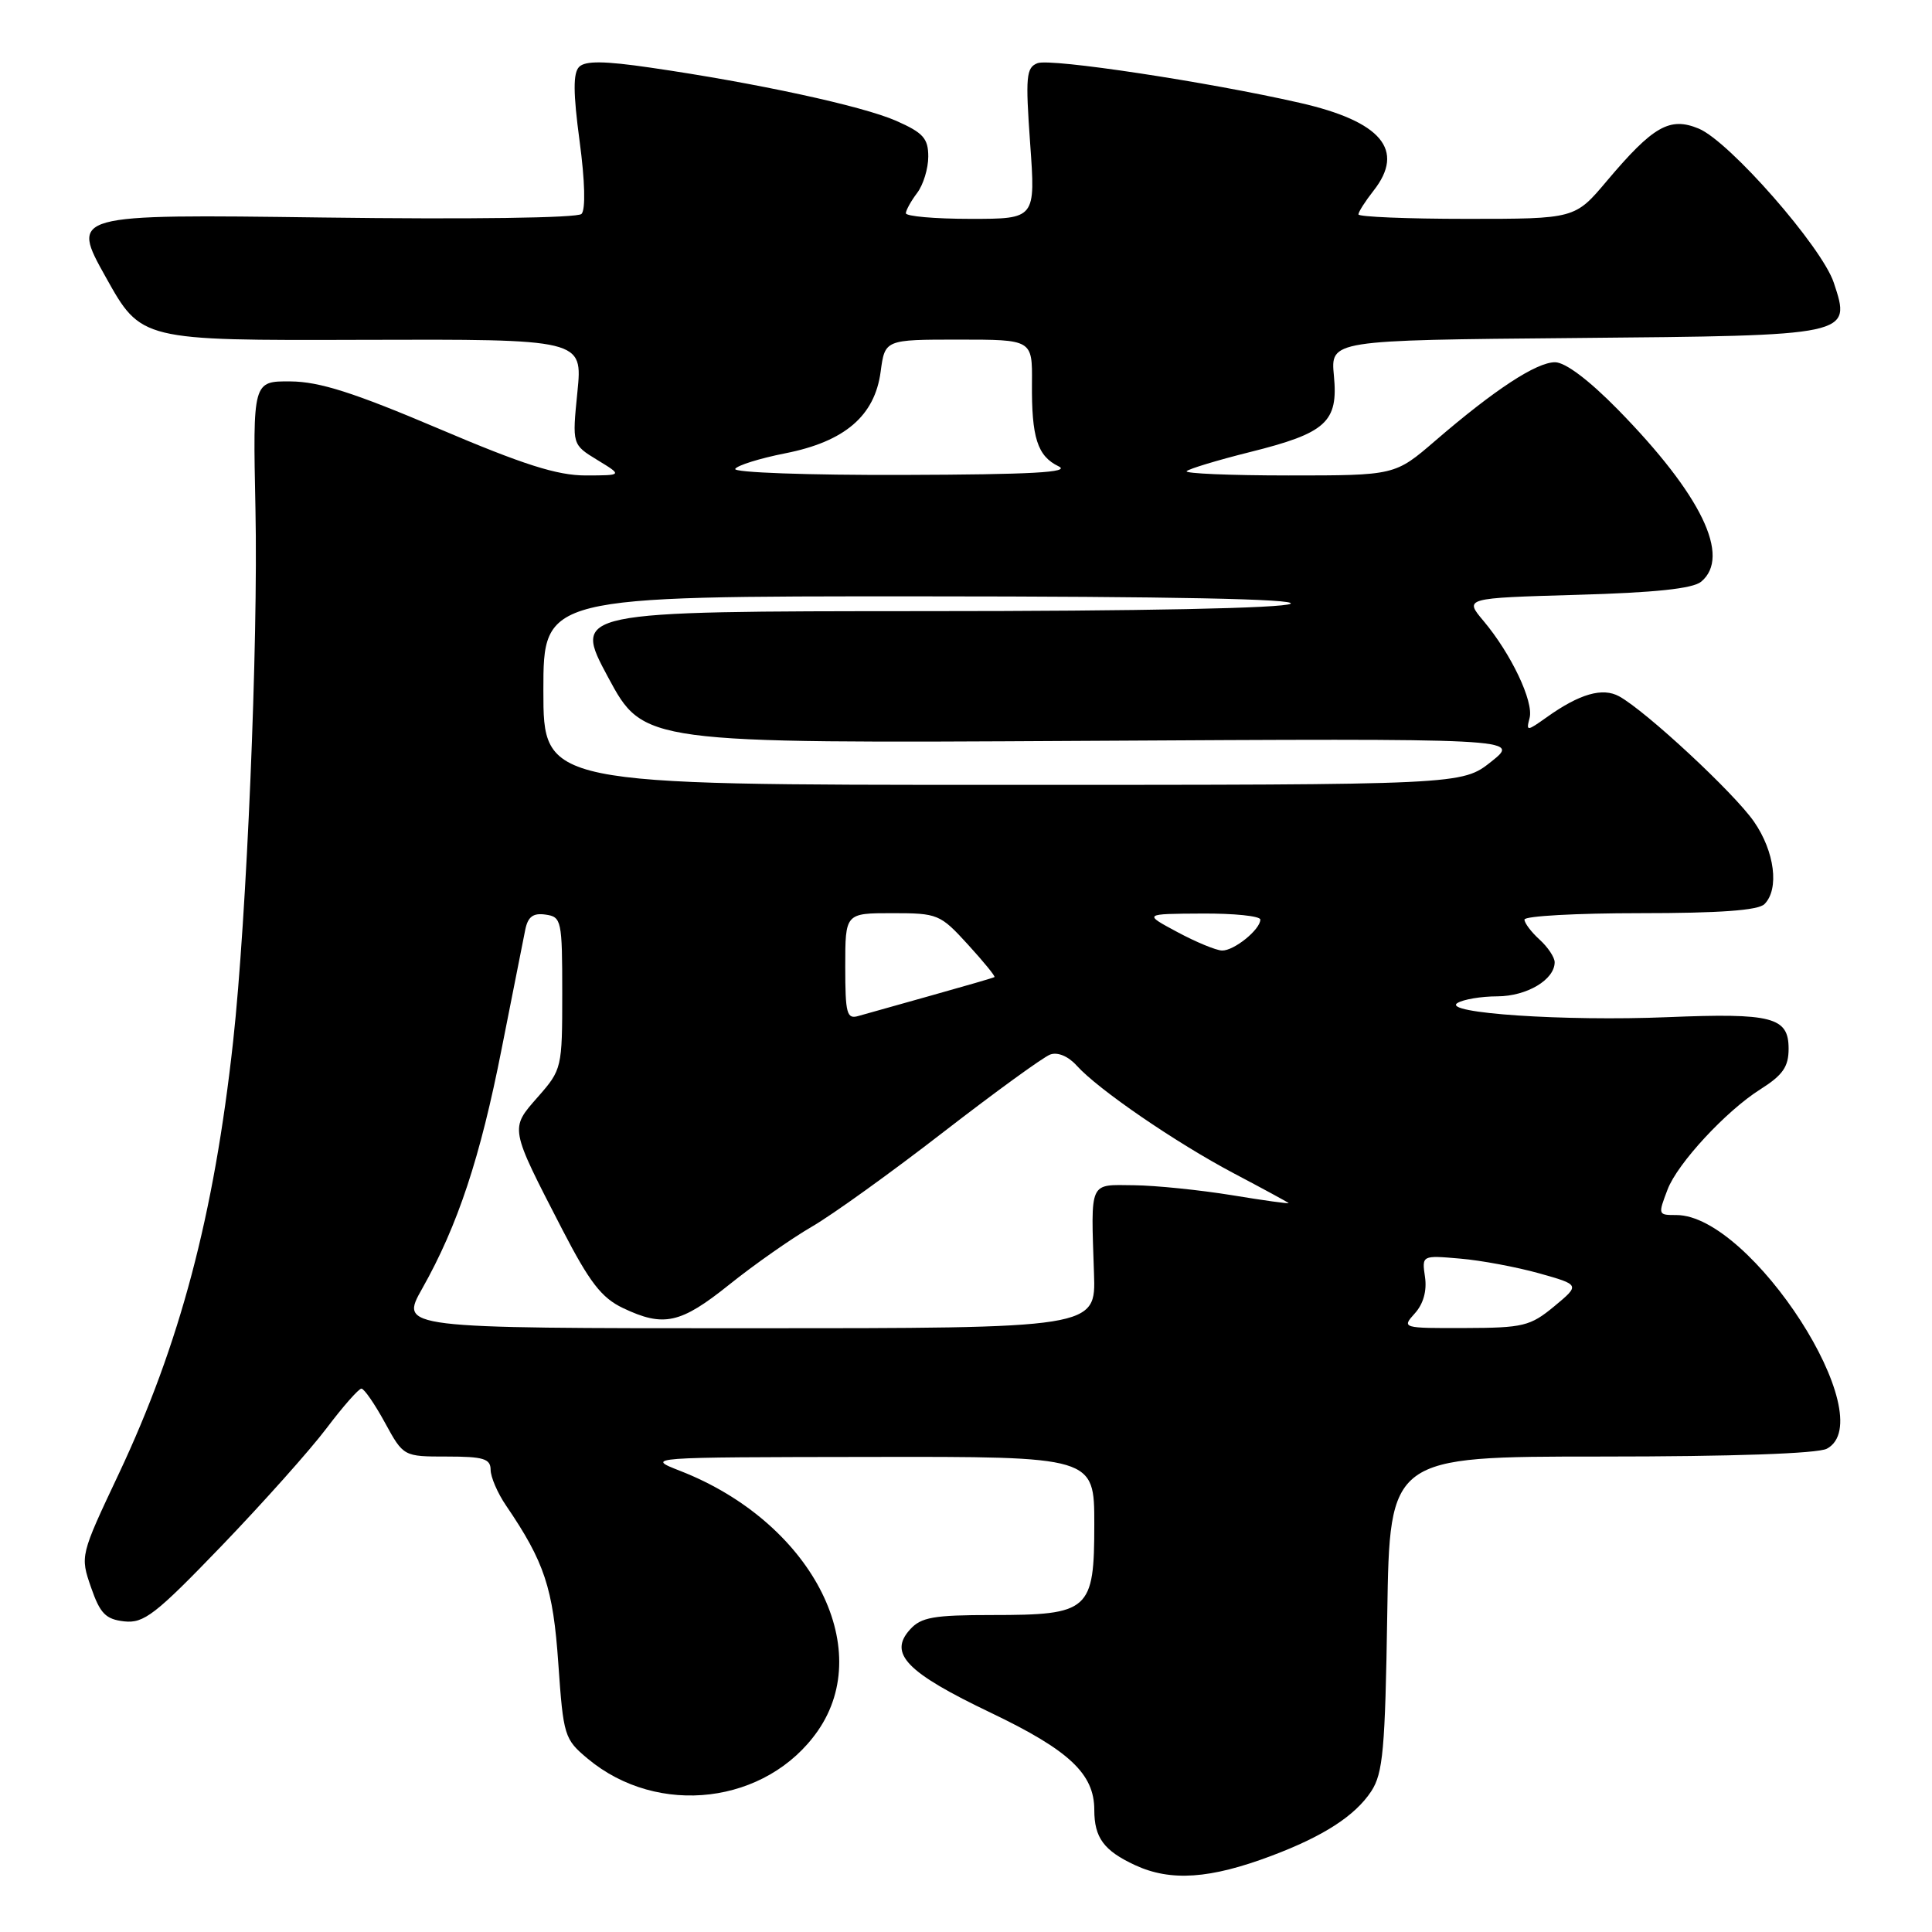 <?xml version="1.0" encoding="UTF-8" standalone="no"?>
<!DOCTYPE svg PUBLIC "-//W3C//DTD SVG 1.1//EN" "http://www.w3.org/Graphics/SVG/1.1/DTD/svg11.dtd" >
<svg xmlns="http://www.w3.org/2000/svg" xmlns:xlink="http://www.w3.org/1999/xlink" version="1.1" viewBox="0 0 256 256">
 <g >
 <path fill="currentColor"
d=" M 168.46 245.91 C 175.38 243.31 179.56 240.60 181.70 237.35 C 183.26 234.96 183.54 231.81 183.82 213.80 C 184.14 193.00 184.14 193.00 212.14 193.00 C 229.52 193.00 240.86 192.61 242.07 191.96 C 249.45 188.01 232.06 161.00 222.13 161.00 C 219.69 161.00 219.68 160.98 220.96 157.62 C 222.27 154.16 228.71 147.21 233.24 144.35 C 236.23 142.46 237.00 141.36 237.00 138.96 C 237.00 134.77 234.84 134.21 220.95 134.78 C 207.34 135.34 191.00 134.25 193.11 132.91 C 193.87 132.43 196.26 132.02 198.42 132.02 C 202.33 132.00 206.00 129.81 206.00 127.50 C 206.00 126.85 205.10 125.50 204.00 124.50 C 202.90 123.50 202.00 122.31 202.00 121.85 C 202.00 121.38 208.89 121.00 217.30 121.00 C 227.87 121.00 232.97 120.63 233.80 119.80 C 235.79 117.81 235.16 112.83 232.41 108.87 C 229.78 105.07 218.11 94.23 214.55 92.27 C 212.35 91.06 209.31 91.93 204.96 95.03 C 202.30 96.92 202.21 96.93 202.68 95.13 C 203.24 92.96 200.23 86.62 196.56 82.26 C 194.03 79.25 194.03 79.25 208.92 78.82 C 219.26 78.53 224.30 78.00 225.41 77.08 C 229.41 73.75 225.45 65.57 214.37 54.26 C 210.54 50.36 207.41 48.00 206.05 48.00 C 203.58 48.00 198.04 51.63 190.17 58.41 C 184.84 63.00 184.84 63.00 170.75 63.00 C 163.00 63.00 156.92 62.74 157.24 62.43 C 157.55 62.12 161.31 60.98 165.59 59.91 C 175.74 57.38 177.34 55.93 176.75 49.79 C 176.30 45.08 176.30 45.08 208.62 44.79 C 245.44 44.46 245.31 44.49 242.99 37.47 C 241.43 32.73 229.15 18.72 225.09 17.04 C 221.25 15.45 219.06 16.70 212.93 23.96 C 208.69 29.00 208.69 29.00 194.34 29.00 C 186.45 29.00 180.00 28.73 180.00 28.41 C 180.00 28.08 180.90 26.67 182.00 25.27 C 186.24 19.88 183.04 16.08 172.20 13.62 C 160.05 10.85 139.21 7.70 137.48 8.37 C 135.97 8.95 135.87 10.13 136.50 19.01 C 137.22 29.00 137.22 29.00 128.61 29.00 C 123.87 29.00 120.01 28.66 120.03 28.25 C 120.05 27.84 120.72 26.63 121.53 25.56 C 122.34 24.49 123.00 22.33 123.00 20.75 C 123.00 18.34 122.33 17.59 118.75 16.01 C 114.28 14.04 100.17 10.99 86.18 8.96 C 80.08 8.07 77.56 8.04 76.74 8.86 C 75.93 9.67 75.94 12.30 76.80 18.70 C 77.51 23.98 77.61 27.79 77.05 28.35 C 76.52 28.88 62.26 29.08 42.74 28.82 C 9.35 28.38 9.35 28.38 14.03 36.75 C 18.70 45.12 18.70 45.12 47.96 45.03 C 77.21 44.94 77.21 44.94 76.51 51.93 C 75.81 58.91 75.81 58.91 79.15 60.95 C 82.50 62.99 82.50 62.99 77.61 63.00 C 73.83 63.00 69.36 61.58 58.11 56.79 C 46.88 52.02 42.34 50.57 38.50 50.54 C 33.50 50.50 33.50 50.50 33.85 67.50 C 34.22 85.19 32.69 121.59 30.89 138.00 C 28.36 161.04 23.85 178.08 15.72 195.33 C 10.63 206.11 10.62 206.17 12.06 210.33 C 13.26 213.80 14.00 214.56 16.45 214.84 C 19.06 215.13 20.58 213.96 29.36 204.84 C 34.83 199.15 41.09 192.14 43.27 189.25 C 45.45 186.36 47.53 184.00 47.89 184.00 C 48.25 184.00 49.65 186.03 51.00 188.50 C 53.46 193.00 53.46 193.00 59.23 193.00 C 64.06 193.00 65.00 193.29 65.01 194.75 C 65.01 195.71 65.93 197.85 67.06 199.50 C 72.15 206.98 73.29 210.42 73.98 220.43 C 74.65 230.03 74.78 230.45 77.87 233.03 C 87.19 240.82 101.60 239.07 108.37 229.34 C 116.10 218.20 107.34 201.63 90.15 194.91 C 85.50 193.09 85.50 193.09 115.25 193.05 C 145.00 193.00 145.00 193.00 145.00 201.94 C 145.00 213.44 144.37 214.00 131.43 214.00 C 123.71 214.00 122.04 214.29 120.58 215.92 C 117.69 219.11 120.11 221.61 131.31 226.96 C 141.67 231.92 145.00 235.04 145.00 239.82 C 145.00 243.50 146.26 245.22 150.40 247.14 C 155.12 249.33 160.34 248.97 168.46 245.91 Z  M 55.94 170.75 C 60.66 162.39 63.65 153.35 66.48 138.93 C 67.94 131.54 69.34 124.46 69.60 123.19 C 69.95 121.47 70.64 120.95 72.29 121.19 C 74.40 121.49 74.50 121.94 74.50 131.59 C 74.50 141.52 74.45 141.73 71.28 145.34 C 67.54 149.60 67.48 149.30 74.54 162.98 C 78.13 169.92 79.71 171.97 82.54 173.32 C 87.94 175.89 90.17 175.40 96.64 170.21 C 99.93 167.57 104.84 164.13 107.56 162.55 C 110.28 160.98 118.12 155.34 125.00 150.01 C 131.88 144.69 138.25 140.06 139.16 139.73 C 140.15 139.37 141.55 139.96 142.66 141.19 C 145.51 144.36 155.77 151.39 163.50 155.48 C 167.35 157.51 170.61 159.28 170.74 159.41 C 170.87 159.54 167.49 159.07 163.24 158.37 C 158.98 157.68 153.14 157.08 150.25 157.05 C 144.25 156.99 144.55 156.33 144.96 168.75 C 145.21 176.00 145.21 176.00 99.09 176.00 C 52.98 176.00 52.98 176.00 55.94 170.75 Z  M 187.46 174.04 C 188.60 172.79 189.09 171.04 188.82 169.21 C 188.40 166.33 188.40 166.33 193.45 166.77 C 196.23 167.00 200.95 167.89 203.94 168.72 C 209.37 170.25 209.37 170.25 205.94 173.10 C 202.77 175.72 201.84 175.95 194.10 175.97 C 185.81 176.00 185.72 175.97 187.46 174.04 Z  M 112.00 128.07 C 112.00 121.00 112.00 121.00 118.23 121.00 C 124.26 121.00 124.58 121.13 128.25 125.15 C 130.33 127.43 131.92 129.37 131.77 129.47 C 131.62 129.57 127.90 130.65 123.50 131.88 C 119.10 133.11 114.71 134.34 113.75 134.62 C 112.20 135.08 112.00 134.33 112.00 128.07 Z  M 156.00 123.50 C 151.50 121.09 151.50 121.09 159.25 121.05 C 163.51 121.02 167.00 121.38 167.00 121.85 C 167.00 123.17 163.50 126.00 161.92 125.95 C 161.14 125.93 158.47 124.83 156.00 123.50 Z  M 72.00 91.50 C 72.00 79.00 72.00 79.00 122.25 79.02 C 155.06 79.03 171.98 79.37 171.00 80.00 C 170.09 80.59 151.19 80.98 122.69 80.98 C 75.88 81.00 75.88 81.00 80.58 89.75 C 85.29 98.50 85.29 98.50 143.38 98.17 C 201.47 97.84 201.47 97.84 197.60 100.92 C 193.72 104.00 193.72 104.00 132.86 104.00 C 72.00 104.00 72.00 104.00 72.00 91.50 Z  M 97.42 62.13 C 97.71 61.66 100.69 60.73 104.03 60.07 C 111.92 58.52 115.91 55.12 116.69 49.25 C 117.26 45.00 117.26 45.00 127.03 45.00 C 136.79 45.00 136.79 45.00 136.74 50.75 C 136.68 57.99 137.46 60.43 140.27 61.79 C 141.94 62.59 136.72 62.88 119.69 62.93 C 107.09 62.97 97.12 62.61 97.42 62.13 Z "/>
</g>
</svg>